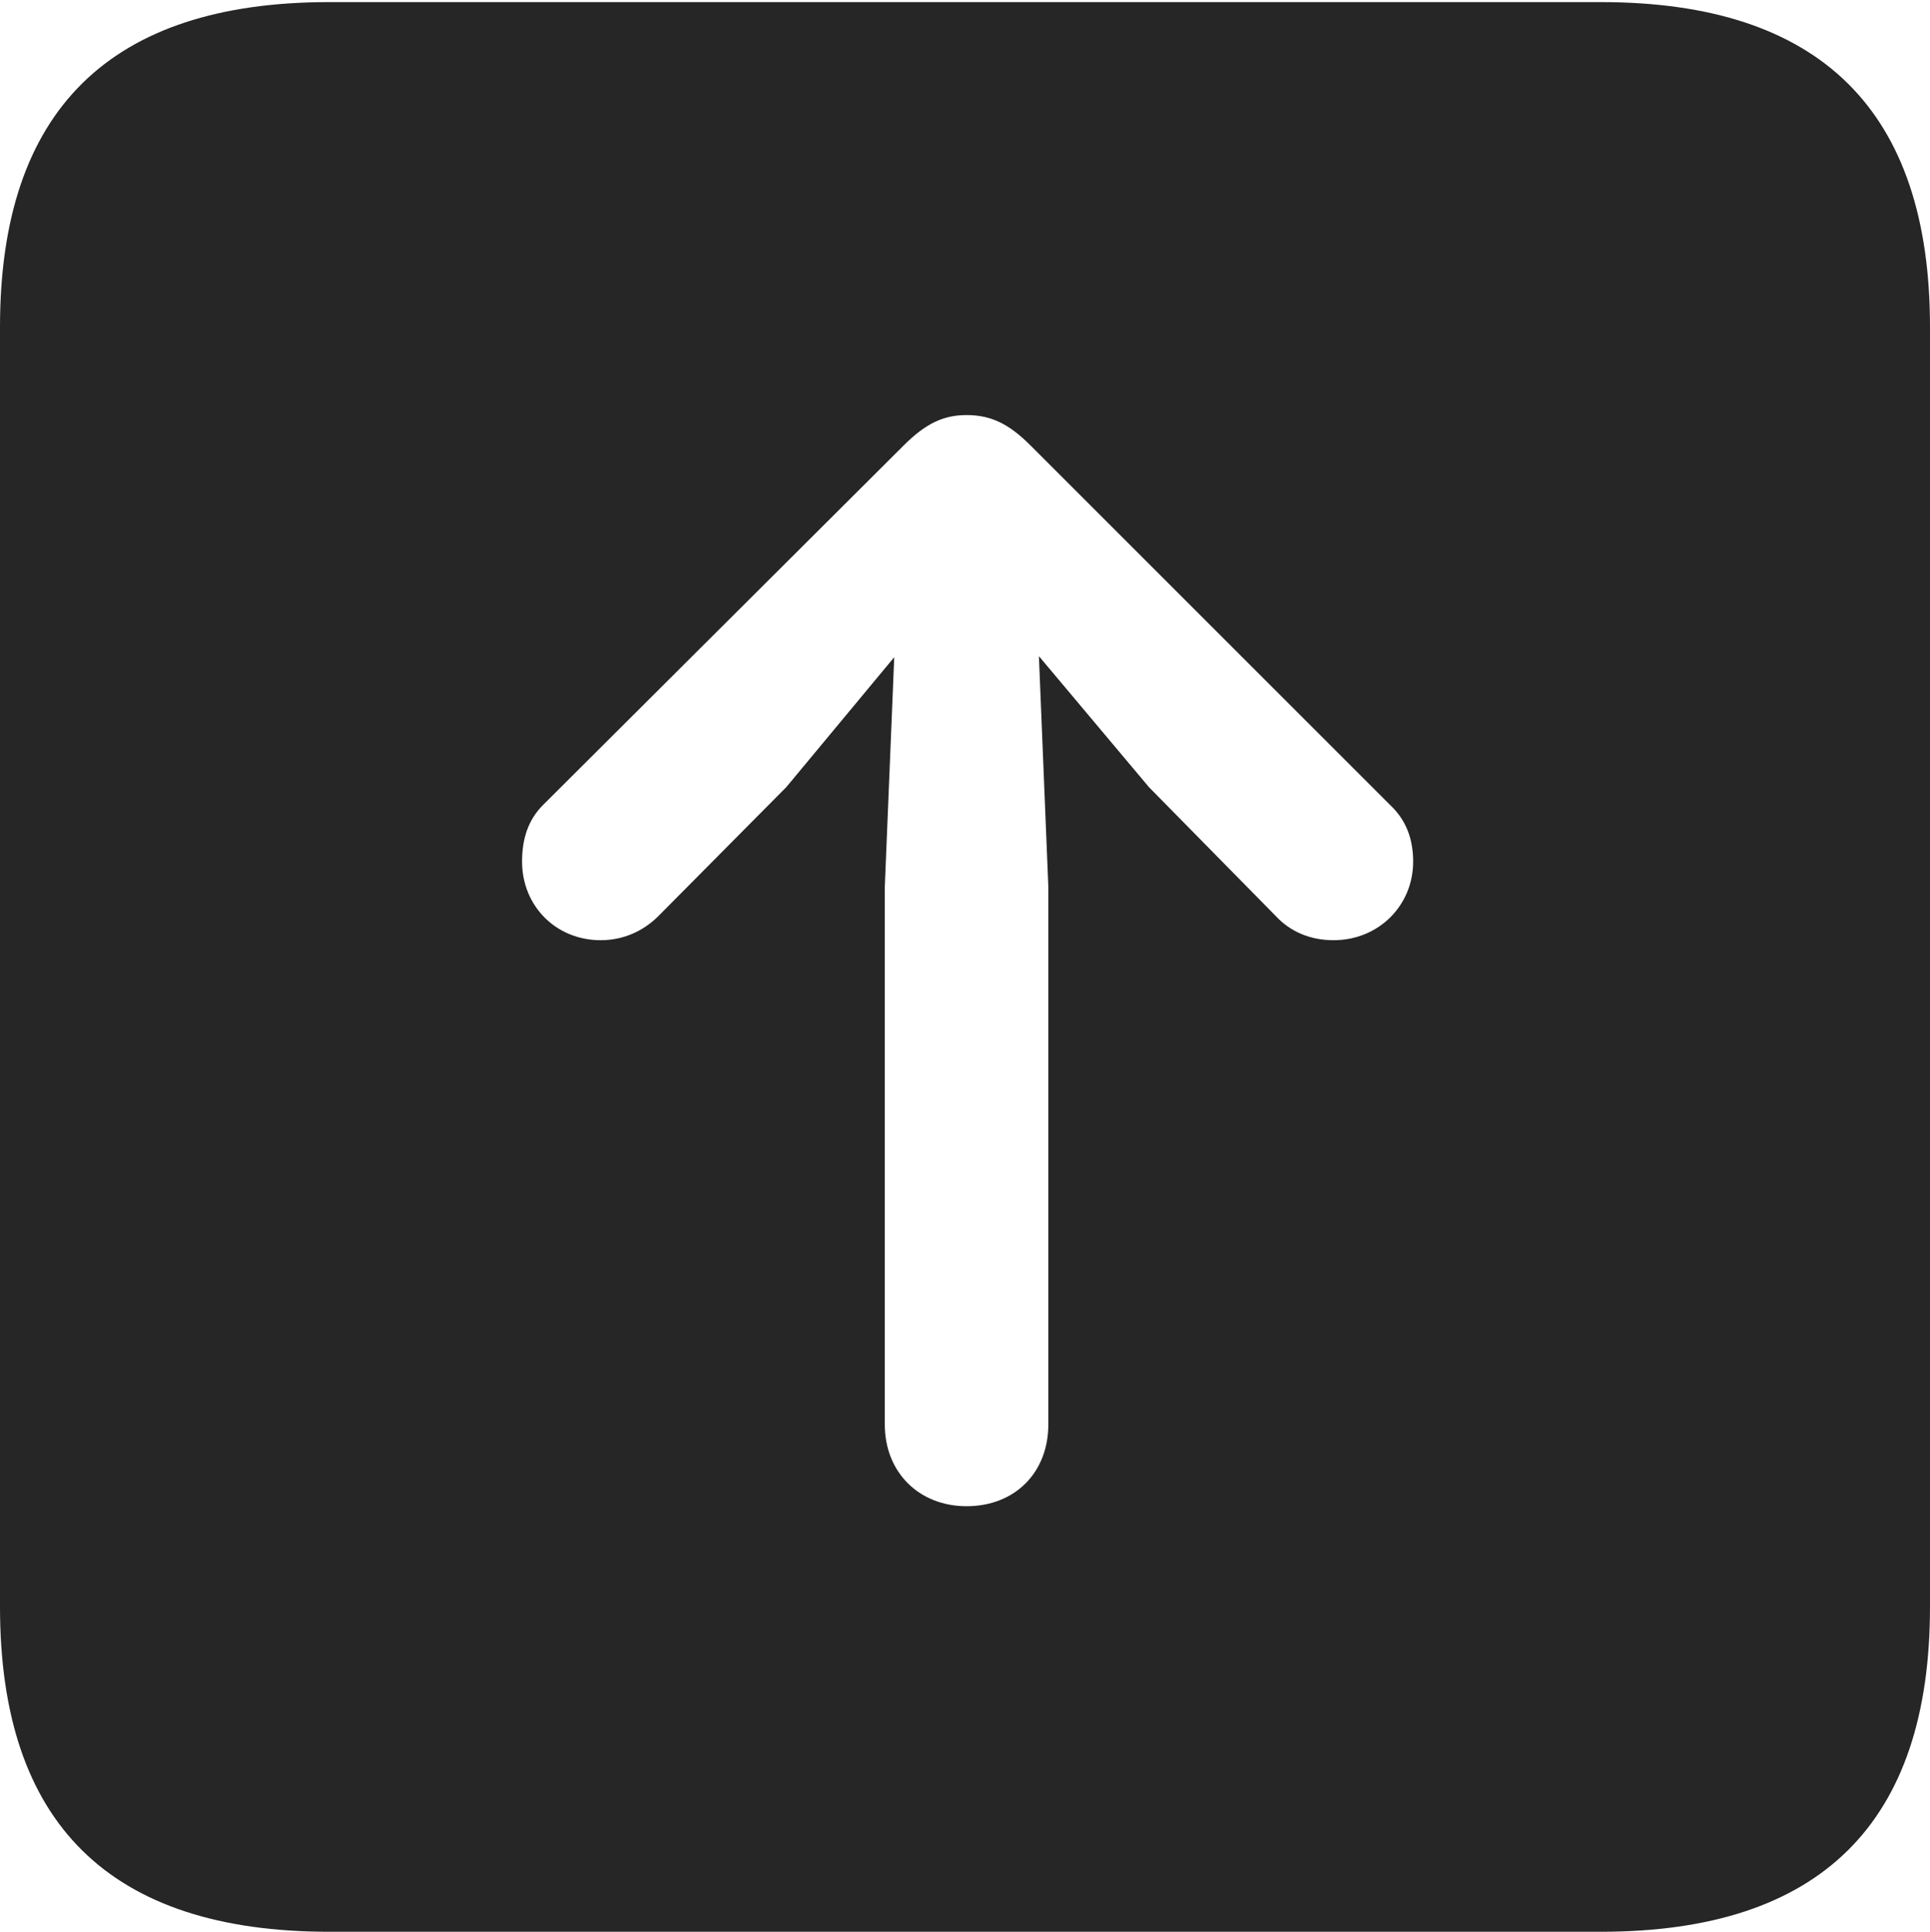 <?xml version="1.0" encoding="UTF-8"?>
<!--Generator: Apple Native CoreSVG 232.5-->
<!DOCTYPE svg
PUBLIC "-//W3C//DTD SVG 1.1//EN"
       "http://www.w3.org/Graphics/SVG/1.1/DTD/svg11.dtd">
<svg version="1.1" xmlns="http://www.w3.org/2000/svg" xmlns:xlink="http://www.w3.org/1999/xlink" width="89.893" height="89.99">
 <g>
  <rect height="89.99" opacity="0" width="89.893" x="0" y="0"/>
  <path d="M89.893 15.234L89.893 74.853C89.893 84.912 84.814 89.99 74.561 89.99L15.332 89.99C5.127 89.99 0 84.961 0 74.853L0 15.234C0 5.127 5.127 0.098 15.332 0.098L74.561 0.098C84.814 0.098 89.893 5.176 89.893 15.234ZM42.09 20.752L25.293 37.5C24.609 38.184 24.316 39.062 24.316 40.137C24.316 42.188 25.879 43.799 27.979 43.799C29.053 43.799 29.98 43.359 30.664 42.676L36.621 36.67L41.65 30.615L41.211 41.309L41.211 66.357C41.211 68.603 42.822 70.166 45.02 70.166C47.266 70.166 48.828 68.603 48.828 66.357L48.828 41.309L48.389 30.566L53.516 36.67L59.424 42.676C60.107 43.408 61.035 43.799 62.109 43.799C64.209 43.799 65.82 42.188 65.82 40.137C65.82 39.062 65.478 38.184 64.746 37.5L47.998 20.752C47.022 19.775 46.191 19.336 45.02 19.336C43.945 19.336 43.115 19.727 42.09 20.752Z" fill="#000000" fill-opacity="0.85"/>
 </g>
</svg>

